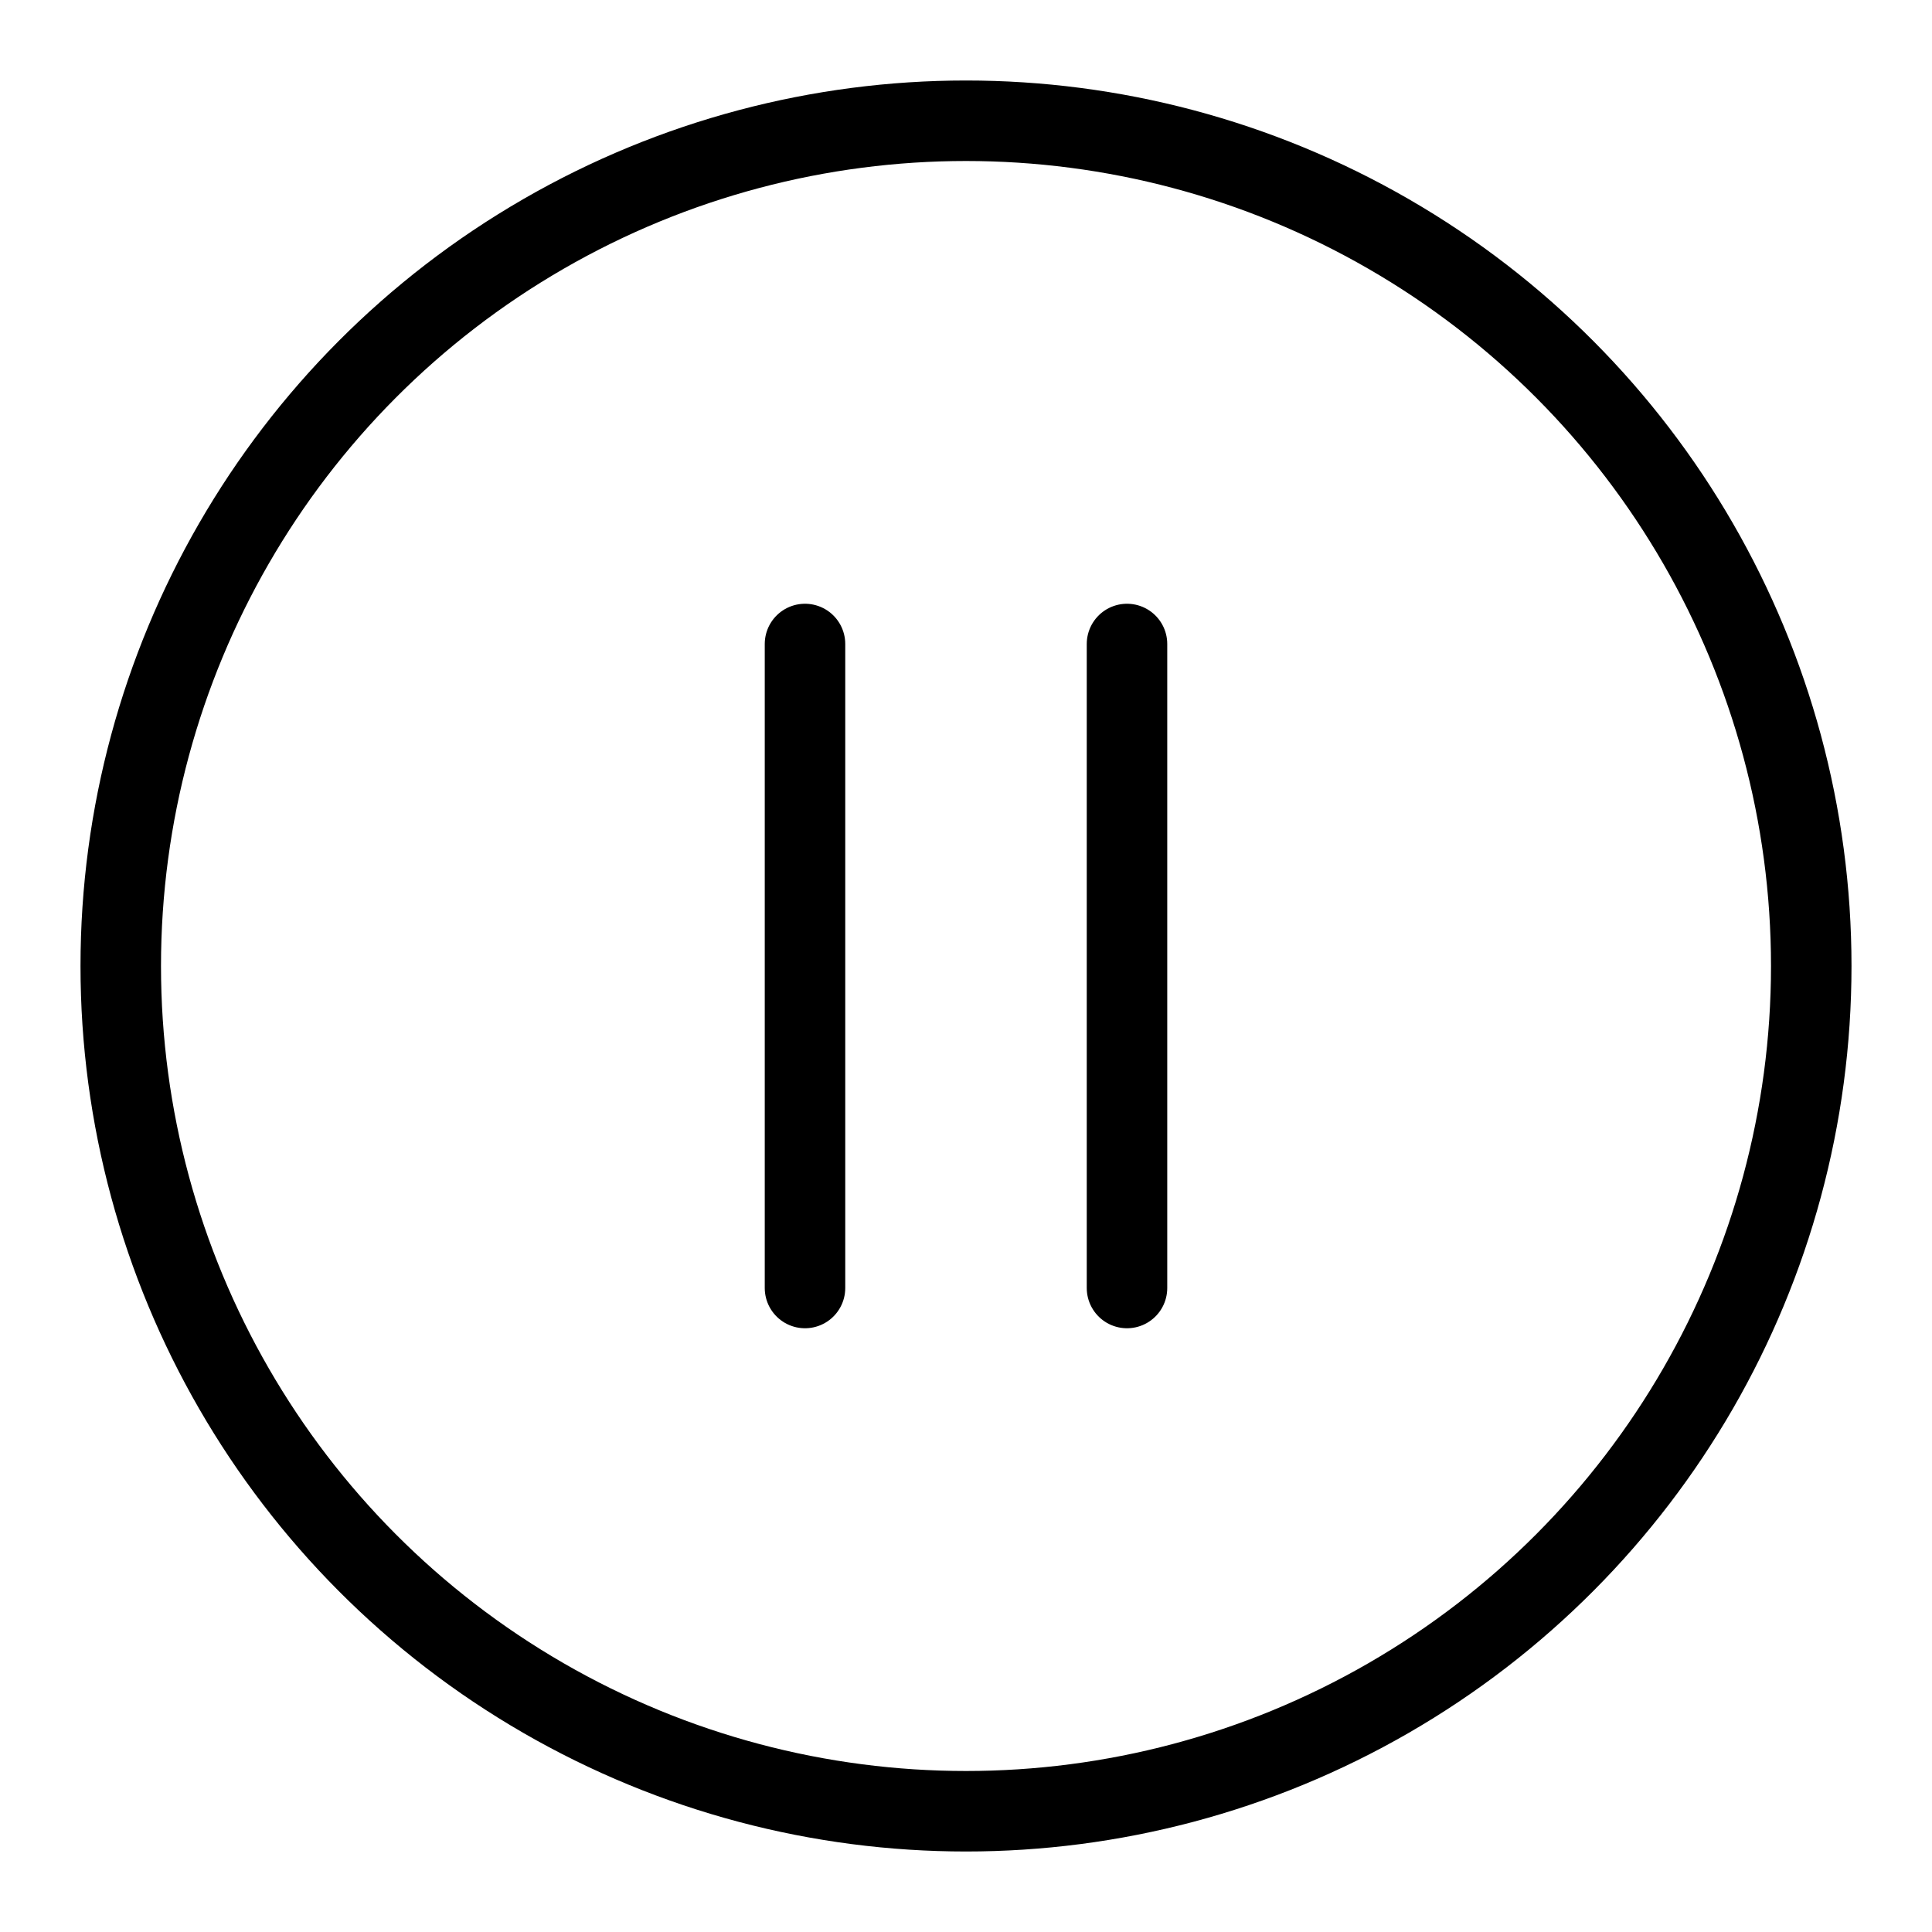 <svg width="24" height="24" viewBox="0 0 24 24" fill="none" xmlns="http://www.w3.org/2000/svg">
<circle cx="12" cy="12" r="10.5" stroke="currentColor"/>
<path d="M10 8V16" stroke="currentColor" stroke-linecap="round" stroke-linejoin="round"/>
<path d="M14 8V16" stroke="currentColor" stroke-linecap="round" stroke-linejoin="round"/>
</svg>
